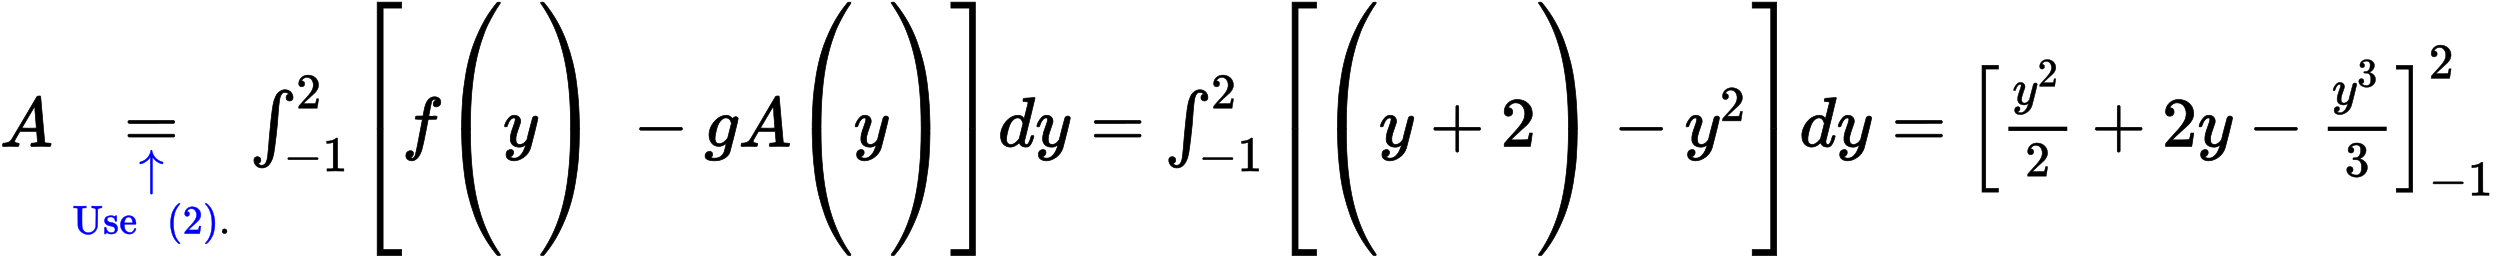 <svg xmlns:xlink="http://www.w3.org/1999/xlink" width="82.5ex" height="8.5ex" style="vertical-align: -3.667ex; margin-bottom: 1px; margin-top: 1px;" viewBox="0 -2073.1 35513.3 3646.1" xmlns="http://www.w3.org/2000/svg" role="math" aria-labelledby="MathJax-SVG-1-Title MathJax-SVG-1-Desc">
<title id="MathJax-SVG-1-Title">Equation</title>
<desc id="MathJax-SVG-1-Desc">upper A equals UnderUnderscript up-arrow Underscript upper U s e left-parenthesis 2 right-parenthesis period Endscripts Endscripts integral Subscript negative 1 Superscript 2 Baseline left-bracket f left-parenthesis y right-parenthesis minus g upper A left-parenthesis y right-parenthesis right-bracket d y equals integral Subscript negative 1 Superscript 2 Baseline left-bracket left-parenthesis y plus 2 right-parenthesis minus y squared right-bracket d y equals left-bracket StartFraction y squared Over 2 EndFraction plus 2 y minus StartFraction y cubed Over 3 EndFraction right-bracket Subscript negative 1 Superscript 2</desc>
<defs aria-hidden="true">
<path stroke-width="10" id="E2-MJMATHI-41" d="M208 74Q208 50 254 46Q272 46 272 35Q272 34 270 22Q267 8 264 4T251 0Q249 0 239 0T205 1T141 2Q70 2 50 0H42Q35 7 35 11Q37 38 48 46H62Q132 49 164 96Q170 102 345 401T523 704Q530 716 547 716H555H572Q578 707 578 706L606 383Q634 60 636 57Q641 46 701 46Q726 46 726 36Q726 34 723 22Q720 7 718 4T704 0Q701 0 690 0T651 1T578 2Q484 2 455 0H443Q437 6 437 9T439 27Q443 40 445 43L449 46H469Q523 49 533 63L521 213H283L249 155Q208 86 208 74ZM516 260Q516 271 504 416T490 562L463 519Q447 492 400 412L310 260L413 259Q516 259 516 260Z"></path>
<path stroke-width="10" id="E2-MJMAIN-3D" d="M56 347Q56 360 70 367H707Q722 359 722 347Q722 336 708 328L390 327H72Q56 332 56 347ZM56 153Q56 168 72 173H708Q722 163 722 153Q722 140 707 133H70Q56 140 56 153Z"></path>
<path stroke-width="10" id="E2-MJMAIN-2191" d="M27 414Q17 414 17 433Q17 437 17 439T17 444T19 447T20 450T22 452T26 453T30 454T36 456Q80 467 120 494T180 549Q227 607 238 678Q240 694 251 694Q259 694 261 684Q261 677 265 659T284 608T320 549Q340 525 363 507T405 479T440 463T467 455T479 451Q483 447 483 433Q483 413 472 413Q467 413 458 416Q342 448 277 545L270 555V-179Q262 -193 252 -193H250H248Q236 -193 230 -179V555L223 545Q192 499 146 467T70 424T27 414Z"></path>
<path stroke-width="10" id="E2-MJMAIN-55" d="M128 622Q121 629 117 631T101 634T58 637H25V683H36Q57 680 180 680Q315 680 324 683H335V637H302Q262 636 251 634T233 622L232 418V291Q232 189 240 145T280 67Q325 24 389 24Q454 24 506 64T571 183Q575 206 575 410V598Q569 608 565 613T541 627T489 637H472V683H481Q496 680 598 680T715 683H724V637H707Q634 633 622 598L621 399Q620 194 617 180Q617 179 615 171Q595 83 531 31T389 -22Q304 -22 226 33T130 192Q129 201 128 412V622Z"></path>
<path stroke-width="10" id="E2-MJMAIN-73" d="M295 316Q295 356 268 385T190 414Q154 414 128 401Q98 382 98 349Q97 344 98 336T114 312T157 287Q175 282 201 278T245 269T277 256Q294 248 310 236T342 195T359 133Q359 71 321 31T198 -10H190Q138 -10 94 26L86 19L77 10Q71 4 65 -1L54 -11H46H42Q39 -11 33 -5V74V132Q33 153 35 157T45 162H54Q66 162 70 158T75 146T82 119T101 77Q136 26 198 26Q295 26 295 104Q295 133 277 151Q257 175 194 187T111 210Q75 227 54 256T33 318Q33 357 50 384T93 424T143 442T187 447H198Q238 447 268 432L283 424L292 431Q302 440 314 448H322H326Q329 448 335 442V310L329 304H301Q295 310 295 316Z"></path>
<path stroke-width="10" id="E2-MJMAIN-65" d="M28 218Q28 273 48 318T98 391T163 433T229 448Q282 448 320 430T378 380T406 316T415 245Q415 238 408 231H126V216Q126 68 226 36Q246 30 270 30Q312 30 342 62Q359 79 369 104L379 128Q382 131 395 131H398Q415 131 415 121Q415 117 412 108Q393 53 349 21T250 -11Q155 -11 92 58T28 218ZM333 275Q322 403 238 411H236Q228 411 220 410T195 402T166 381T143 340T127 274V267H333V275Z"></path>
<path stroke-width="10" id="E2-MJMAIN-28" d="M94 250Q94 319 104 381T127 488T164 576T202 643T244 695T277 729T302 750H315H319Q333 750 333 741Q333 738 316 720T275 667T226 581T184 443T167 250T184 58T225 -81T274 -167T316 -220T333 -241Q333 -250 318 -250H315H302L274 -226Q180 -141 137 -14T94 250Z"></path>
<path stroke-width="10" id="E2-MJMAIN-32" d="M109 429Q82 429 66 447T50 491Q50 562 103 614T235 666Q326 666 387 610T449 465Q449 422 429 383T381 315T301 241Q265 210 201 149L142 93L218 92Q375 92 385 97Q392 99 409 186V189H449V186Q448 183 436 95T421 3V0H50V19V31Q50 38 56 46T86 81Q115 113 136 137Q145 147 170 174T204 211T233 244T261 278T284 308T305 340T320 369T333 401T340 431T343 464Q343 527 309 573T212 619Q179 619 154 602T119 569T109 550Q109 549 114 549Q132 549 151 535T170 489Q170 464 154 447T109 429Z"></path>
<path stroke-width="10" id="E2-MJMAIN-29" d="M60 749L64 750Q69 750 74 750H86L114 726Q208 641 251 514T294 250Q294 182 284 119T261 12T224 -76T186 -143T145 -194T113 -227T90 -246Q87 -249 86 -250H74Q66 -250 63 -250T58 -247T55 -238Q56 -237 66 -225Q221 -64 221 250T66 725Q56 737 55 738Q55 746 60 749Z"></path>
<path stroke-width="10" id="E2-MJMAIN-2E" d="M78 60Q78 84 95 102T138 120Q162 120 180 104T199 61Q199 36 182 18T139 0T96 17T78 60Z"></path>
<path stroke-width="10" id="E2-MJSZ1-222B" d="M113 -244Q113 -246 119 -251T139 -263T167 -269Q186 -269 199 -260Q220 -247 232 -218T251 -133T262 -15T276 155T297 367Q300 390 305 438T314 512T325 580T340 647T361 703T390 751T428 784T479 804Q481 804 488 804T501 805Q552 802 581 769T610 695Q610 669 594 657T561 645Q542 645 527 658T512 694Q512 705 516 714T526 729T538 737T548 742L552 743Q552 745 545 751T525 762T498 768Q475 768 460 756T434 716T418 652T407 559T398 444T387 300T369 133Q349 -38 337 -102T303 -207Q256 -306 169 -306Q119 -306 87 -272T55 -196Q55 -170 71 -158T104 -146Q123 -146 138 -159T153 -195Q153 -206 149 -215T139 -230T127 -238T117 -242L113 -244Z"></path>
<path stroke-width="10" id="E2-MJMAIN-2212" d="M84 237T84 250T98 270H679Q694 262 694 250T679 230H98Q84 237 84 250Z"></path>
<path stroke-width="10" id="E2-MJMAIN-31" d="M213 578L200 573Q186 568 160 563T102 556H83V602H102Q149 604 189 617T245 641T273 663Q275 666 285 666Q294 666 302 660V361L303 61Q310 54 315 52T339 48T401 46H427V0H416Q395 3 257 3Q121 3 100 0H88V46H114Q136 46 152 46T177 47T193 50T201 52T207 57T213 61V578Z"></path>
<path stroke-width="10" id="E2-MJMAIN-5B" d="M118 -250V750H255V710H158V-210H255V-250H118Z"></path>
<path stroke-width="10" id="E2-MJMATHI-66" d="M118 -162Q120 -162 124 -164T135 -167T147 -168Q160 -168 171 -155T187 -126Q197 -99 221 27T267 267T289 382V385H242Q195 385 192 387Q188 390 188 397L195 425Q197 430 203 430T250 431Q298 431 298 432Q298 434 307 482T319 540Q356 705 465 705Q502 703 526 683T550 630Q550 594 529 578T487 561Q443 561 443 603Q443 622 454 636T478 657L487 662Q471 668 457 668Q445 668 434 658T419 630Q412 601 403 552T387 469T380 433Q380 431 435 431Q480 431 487 430T498 424Q499 420 496 407T491 391Q489 386 482 386T428 385H372L349 263Q301 15 282 -47Q255 -132 212 -173Q175 -205 139 -205Q107 -205 81 -186T55 -132Q55 -95 76 -78T118 -61Q162 -61 162 -103Q162 -122 151 -136T127 -157L118 -162Z"></path>
<path stroke-width="10" id="E2-MJMATHI-79" d="M21 287Q21 301 36 335T84 406T158 442Q199 442 224 419T250 355Q248 336 247 334Q247 331 231 288T198 191T182 105Q182 62 196 45T238 27Q261 27 281 38T312 61T339 94Q339 95 344 114T358 173T377 247Q415 397 419 404Q432 431 462 431Q475 431 483 424T494 412T496 403Q496 390 447 193T391 -23Q363 -106 294 -155T156 -205Q111 -205 77 -183T43 -117Q43 -95 50 -80T69 -58T89 -48T106 -45Q150 -45 150 -87Q150 -107 138 -122T115 -142T102 -147L99 -148Q101 -153 118 -160T152 -167H160Q177 -167 186 -165Q219 -156 247 -127T290 -65T313 -9T321 21L315 17Q309 13 296 6T270 -6Q250 -11 231 -11Q185 -11 150 11T104 82Q103 89 103 113Q103 170 138 262T173 379Q173 380 173 381Q173 390 173 393T169 400T158 404H154Q131 404 112 385T82 344T65 302T57 280Q55 278 41 278H27Q21 284 21 287Z"></path>
<path stroke-width="10" id="E2-MJMATHI-67" d="M311 43Q296 30 267 15T206 0Q143 0 105 45T66 160Q66 265 143 353T314 442Q361 442 401 394L404 398Q406 401 409 404T418 412T431 419T447 422Q461 422 470 413T480 394Q480 379 423 152T363 -80Q345 -134 286 -169T151 -205Q10 -205 10 -137Q10 -111 28 -91T74 -71Q89 -71 102 -80T116 -111Q116 -121 114 -130T107 -144T99 -154T92 -162L90 -164H91Q101 -167 151 -167Q189 -167 211 -155Q234 -144 254 -122T282 -75Q288 -56 298 -13Q311 35 311 43ZM384 328L380 339Q377 350 375 354T369 368T359 382T346 393T328 402T306 405Q262 405 221 352Q191 313 171 233T151 117Q151 38 213 38Q269 38 323 108L331 118L384 328Z"></path>
<path stroke-width="10" id="E2-MJMAIN-5D" d="M22 710V750H159V-250H22V-210H119V710H22Z"></path>
<path stroke-width="10" id="E2-MJMATHI-64" d="M366 683Q367 683 438 688T511 694Q523 694 523 686Q523 679 450 384T375 83T374 68Q374 26 402 26Q411 27 422 35Q443 55 463 131Q469 151 473 152Q475 153 483 153H487H491Q506 153 506 145Q506 140 503 129Q490 79 473 48T445 8T417 -8Q409 -10 393 -10Q359 -10 336 5T306 36L300 51Q299 52 296 50Q294 48 292 46Q233 -10 172 -10Q117 -10 75 30T33 157Q33 205 53 255T101 341Q148 398 195 420T280 442Q336 442 364 400Q369 394 369 396Q370 400 396 505T424 616Q424 629 417 632T378 637H357Q351 643 351 645T353 664Q358 683 366 683ZM352 326Q329 405 277 405Q242 405 210 374T160 293Q131 214 119 129Q119 126 119 118T118 106Q118 61 136 44T179 26Q233 26 290 98L298 109L352 326Z"></path>
<path stroke-width="10" id="E2-MJMAIN-2B" d="M56 237T56 250T70 270H369V420L370 570Q380 583 389 583Q402 583 409 568V270H707Q722 262 722 250T707 230H409V-68Q401 -82 391 -82H389H387Q375 -82 369 -68V230H70Q56 237 56 250Z"></path>
<path stroke-width="10" id="E2-MJMAIN-33" d="M127 463Q100 463 85 480T69 524Q69 579 117 622T233 665Q268 665 277 664Q351 652 390 611T430 522Q430 470 396 421T302 350L299 348Q299 347 308 345T337 336T375 315Q457 262 457 175Q457 96 395 37T238 -22Q158 -22 100 21T42 130Q42 158 60 175T105 193Q133 193 151 175T169 130Q169 119 166 110T159 94T148 82T136 74T126 70T118 67L114 66Q165 21 238 21Q293 21 321 74Q338 107 338 175V195Q338 290 274 322Q259 328 213 329L171 330L168 332Q166 335 166 348Q166 366 174 366Q202 366 232 371Q266 376 294 413T322 525V533Q322 590 287 612Q265 626 240 626Q208 626 181 615T143 592T132 580H135Q138 579 143 578T153 573T165 566T175 555T183 540T186 520Q186 498 172 481T127 463Z"></path>
<path stroke-width="10" id="E2-MJSZ2-5B" d="M224 -649V1150H455V1099H275V-598H455V-649H224Z"></path>
<path stroke-width="10" id="E2-MJSZ2-5D" d="M16 1099V1150H247V-649H16V-598H196V1099H16Z"></path>
<path stroke-width="10" id="E2-MJSZ4-23A1" d="M319 -645V1154H666V1070H403V-645H319Z"></path>
<path stroke-width="10" id="E2-MJSZ4-23A3" d="M319 -644V1155H403V-560H666V-644H319Z"></path>
<path stroke-width="10" id="E2-MJSZ4-239B" d="M837 1154Q843 1148 843 1145Q843 1141 818 1106T753 1002T667 841T574 604T494 299Q417 -84 417 -609Q417 -641 416 -647T411 -654Q409 -655 366 -655Q299 -655 297 -654Q292 -652 292 -643T291 -583Q293 -400 304 -242T347 110T432 470T574 813T785 1136Q787 1139 790 1142T794 1147T796 1150T799 1152T802 1153T807 1154T813 1154H819H837Z"></path>
<path stroke-width="10" id="E2-MJSZ4-239D" d="M843 -635Q843 -638 837 -644H820Q801 -644 800 -643Q792 -635 785 -626Q684 -503 605 -363T473 -75T385 216T330 518T302 809T291 1093Q291 1144 291 1153T296 1164Q298 1165 366 1165Q409 1165 411 1164Q415 1163 416 1157T417 1119Q417 529 517 109T833 -617Q843 -631 843 -635Z"></path>
<path stroke-width="10" id="E2-MJSZ4-239E" d="M31 1143Q31 1154 49 1154H59Q72 1154 75 1152T89 1136Q190 1013 269 873T401 585T489 294T544 -8T572 -299T583 -583Q583 -634 583 -643T577 -654Q575 -655 508 -655Q465 -655 463 -654Q459 -653 458 -647T457 -609Q457 -58 371 340T100 1037Q87 1059 61 1098T31 1143Z"></path>
<path stroke-width="10" id="E2-MJSZ4-23A0" d="M56 -644H50Q31 -644 31 -635Q31 -632 37 -622Q69 -579 100 -527Q286 -228 371 170T457 1119Q457 1161 462 1164Q464 1165 520 1165Q575 1165 577 1164Q582 1162 582 1153T583 1093Q581 910 570 752T527 400T442 40T300 -303T89 -626Q78 -640 75 -642T61 -644H56Z"></path>
<path stroke-width="10" id="E2-MJSZ4-23A4" d="M0 1070V1154H347V-645H263V1070H0Z"></path>
<path stroke-width="10" id="E2-MJSZ4-23A6" d="M263 -560V1155H347V-644H0V-560H263Z"></path>
</defs>
<g stroke="currentColor" fill="currentColor" stroke-width="0" transform="matrix(1 0 0 -1 0 0)" aria-hidden="true">
 <use xlink:href="#E2-MJMATHI-41" x="0" y="0"></use>
<g transform="translate(1032,0)">
 <use xlink:href="#E2-MJMAIN-3D" x="729" y="0"></use>
<g transform="translate(0,-542)">
<g fill="#0000FF" stroke="#0000FF" transform="translate(942,0)">
 <use transform="scale(0.707)" xlink:href="#E2-MJMAIN-2191"></use>
</g>
<g transform="translate(0,-698)">
<g fill="#0000FF" stroke="#0000FF">
 <use transform="scale(0.574)" xlink:href="#E2-MJMAIN-55"></use>
 <use transform="scale(0.574)" xlink:href="#E2-MJMAIN-73" x="755" y="0"></use>
 <use transform="scale(0.574)" xlink:href="#E2-MJMAIN-65" x="1153" y="0"></use>
</g>
<g fill="#0000FF" stroke="#0000FF"></g>
<g fill="#0000FF" stroke="#0000FF" transform="translate(1336,0)">
 <use transform="scale(0.574)" xlink:href="#E2-MJMAIN-28"></use>
</g>
<g fill="#0000FF" stroke="#0000FF" transform="translate(1563,0)">
 <use transform="scale(0.574)" xlink:href="#E2-MJMAIN-32"></use>
</g>
<g fill="#0000FF" stroke="#0000FF" transform="translate(1852,0)">
 <use transform="scale(0.574)" xlink:href="#E2-MJMAIN-29"></use>
</g>
 <use transform="scale(0.574)" xlink:href="#E2-MJMAIN-2E" x="3621" y="0"></use>
</g>
</g>
</g>
<g transform="translate(3552,0)">
 <use xlink:href="#E2-MJSZ1-222B" x="0" y="0"></use>
 <use transform="scale(0.707)" xlink:href="#E2-MJMAIN-32" x="928" y="767"></use>
<g transform="translate(477,-351)">
 <use transform="scale(0.707)" xlink:href="#E2-MJMAIN-2212" x="0" y="0"></use>
 <use transform="scale(0.707)" xlink:href="#E2-MJMAIN-31" x="783" y="0"></use>
</g>
</g>
<g transform="translate(5039,2059)">
 <use xlink:href="#E2-MJSZ4-23A1" x="0" y="-1164"></use>
 <use xlink:href="#E2-MJSZ4-23A3" x="0" y="-2965"></use>
</g>
 <use xlink:href="#E2-MJMATHI-66" x="5711" y="0"></use>
<g transform="translate(6266,2059)">
 <use xlink:href="#E2-MJSZ4-239B" x="0" y="-1165"></use>
 <use xlink:href="#E2-MJSZ4-239D" x="0" y="-2965"></use>
</g>
 <use xlink:href="#E2-MJMATHI-79" x="7146" y="0"></use>
<g transform="translate(7648,2059)">
 <use xlink:href="#E2-MJSZ4-239E" x="0" y="-1164"></use>
 <use xlink:href="#E2-MJSZ4-23A0" x="0" y="-2965"></use>
</g>
 <use xlink:href="#E2-MJMAIN-2212" x="9001" y="0"></use>
 <use xlink:href="#E2-MJMATHI-67" x="10006" y="0"></use>
 <use xlink:href="#E2-MJMATHI-41" x="10491" y="0"></use>
<g transform="translate(11246,2059)">
 <use xlink:href="#E2-MJSZ4-239B" x="0" y="-1165"></use>
 <use xlink:href="#E2-MJSZ4-239D" x="0" y="-2965"></use>
</g>
 <use xlink:href="#E2-MJMATHI-79" x="12126" y="0"></use>
<g transform="translate(12628,2059)">
 <use xlink:href="#E2-MJSZ4-239E" x="0" y="-1164"></use>
 <use xlink:href="#E2-MJSZ4-23A0" x="0" y="-2965"></use>
</g>
<g transform="translate(13508,2059)">
 <use xlink:href="#E2-MJSZ4-23A4" x="0" y="-1164"></use>
 <use xlink:href="#E2-MJSZ4-23A6" x="0" y="-2965"></use>
</g>
 <use xlink:href="#E2-MJMATHI-64" x="14180" y="0"></use>
 <use xlink:href="#E2-MJMATHI-79" x="14708" y="0"></use>
 <use xlink:href="#E2-MJMAIN-3D" x="15488" y="0"></use>
<g transform="translate(16548,0)">
 <use xlink:href="#E2-MJSZ1-222B" x="0" y="0"></use>
 <use transform="scale(0.707)" xlink:href="#E2-MJMAIN-32" x="928" y="767"></use>
<g transform="translate(477,-351)">
 <use transform="scale(0.707)" xlink:href="#E2-MJMAIN-2212" x="0" y="0"></use>
 <use transform="scale(0.707)" xlink:href="#E2-MJMAIN-31" x="783" y="0"></use>
</g>
</g>
<g transform="translate(18036,2059)">
 <use xlink:href="#E2-MJSZ4-23A1" x="0" y="-1164"></use>
 <use xlink:href="#E2-MJSZ4-23A3" x="0" y="-2965"></use>
</g>
<g transform="translate(18708,2059)">
 <use xlink:href="#E2-MJSZ4-239B" x="0" y="-1165"></use>
 <use xlink:href="#E2-MJSZ4-239D" x="0" y="-2965"></use>
</g>
 <use xlink:href="#E2-MJMATHI-79" x="19588" y="0"></use>
 <use xlink:href="#E2-MJMAIN-2B" x="20312" y="0"></use>
 <use xlink:href="#E2-MJMAIN-32" x="21318" y="0"></use>
<g transform="translate(21823,2059)">
 <use xlink:href="#E2-MJSZ4-239E" x="0" y="-1164"></use>
 <use xlink:href="#E2-MJSZ4-23A0" x="0" y="-2965"></use>
</g>
 <use xlink:href="#E2-MJMAIN-2212" x="22925" y="0"></use>
<g transform="translate(23930,0)">
 <use xlink:href="#E2-MJMATHI-79" x="0" y="0"></use>
 <use transform="scale(0.707)" xlink:href="#E2-MJMAIN-32" x="712" y="513"></use>
</g>
<g transform="translate(24891,2059)">
 <use xlink:href="#E2-MJSZ4-23A4" x="0" y="-1164"></use>
 <use xlink:href="#E2-MJSZ4-23A6" x="0" y="-2965"></use>
</g>
 <use xlink:href="#E2-MJMATHI-64" x="25563" y="0"></use>
 <use xlink:href="#E2-MJMATHI-79" x="26091" y="0"></use>
 <use xlink:href="#E2-MJMAIN-3D" x="26871" y="0"></use>
<g transform="translate(27932,0)">
 <use xlink:href="#E2-MJSZ2-5B"></use>
<g transform="translate(477,0)">
<g transform="translate(120,0)">
<rect stroke="none" width="837" height="60" x="0" y="220"></rect>
<g transform="translate(60,596)">
 <use transform="scale(0.707)" xlink:href="#E2-MJMATHI-79" x="0" y="0"></use>
 <use transform="scale(0.574)" xlink:href="#E2-MJMAIN-32" x="621" y="446"></use>
</g>
 <use transform="scale(0.707)" xlink:href="#E2-MJMAIN-32" x="339" y="-598"></use>
</g>
 <use xlink:href="#E2-MJMAIN-2B" x="1299" y="0"></use>
 <use xlink:href="#E2-MJMAIN-32" x="2304" y="0"></use>
 <use xlink:href="#E2-MJMATHI-79" x="2809" y="0"></use>
 <use xlink:href="#E2-MJMAIN-2212" x="3533" y="0"></use>
<g transform="translate(4316,0)">
<g transform="translate(342,0)">
<rect stroke="none" width="837" height="60" x="0" y="220"></rect>
<g transform="translate(60,596)">
 <use transform="scale(0.707)" xlink:href="#E2-MJMATHI-79" x="0" y="0"></use>
 <use transform="scale(0.574)" xlink:href="#E2-MJMAIN-33" x="621" y="446"></use>
</g>
 <use transform="scale(0.707)" xlink:href="#E2-MJMAIN-33" x="339" y="-597"></use>
</g>
</g>
</g>
 <use xlink:href="#E2-MJSZ2-5D" x="6093" y="-1"></use>
 <use transform="scale(0.707)" xlink:href="#E2-MJMAIN-32" x="9291" y="1369"></use>
<g transform="translate(6570,-695)">
 <use transform="scale(0.707)" xlink:href="#E2-MJMAIN-2212" x="0" y="0"></use>
 <use transform="scale(0.707)" xlink:href="#E2-MJMAIN-31" x="783" y="0"></use>
</g>
</g>
</g>
</svg>